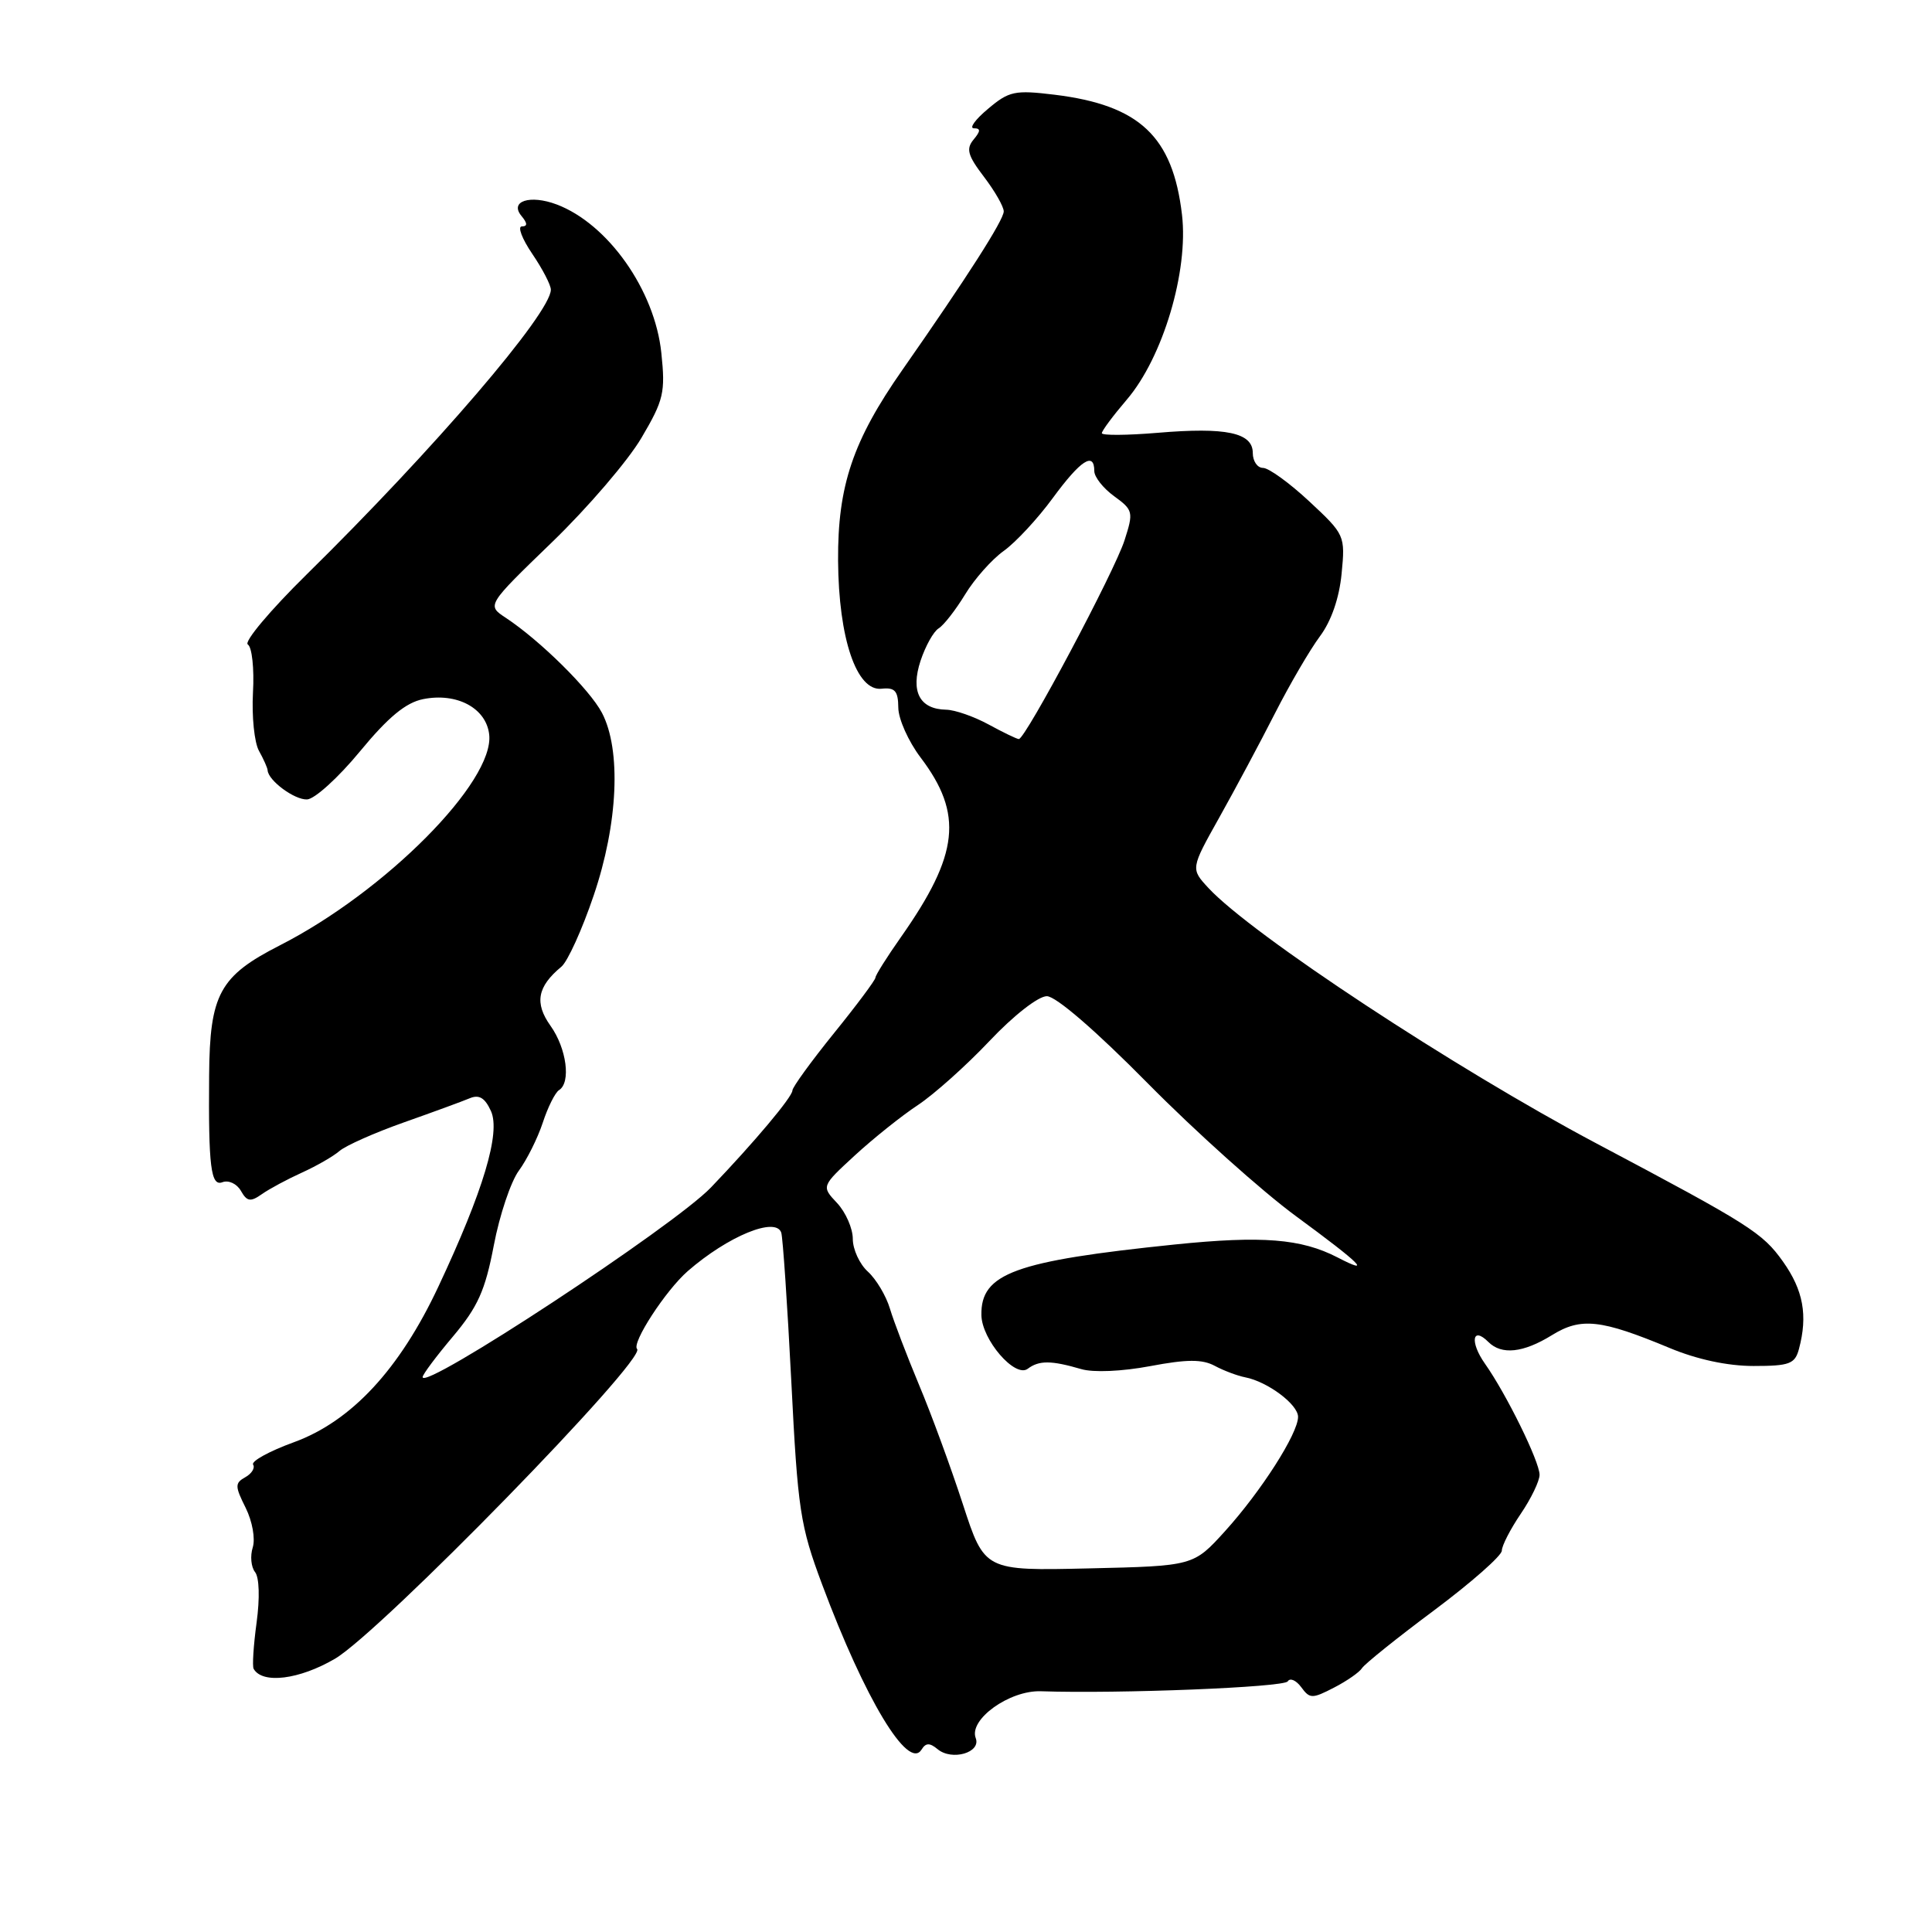 <?xml version="1.0" encoding="UTF-8" standalone="no"?>
<!DOCTYPE svg PUBLIC "-//W3C//DTD SVG 1.1//EN" "http://www.w3.org/Graphics/SVG/1.1/DTD/svg11.dtd" >
<svg xmlns="http://www.w3.org/2000/svg" xmlns:xlink="http://www.w3.org/1999/xlink" version="1.1" viewBox="0 0 256 256">
 <g >
 <path fill="currentColor"
d=" M 124.23 231.77 C 126.13 233.36 130.02 232.23 129.29 230.31 C 128.34 227.85 133.75 223.96 137.92 224.10 C 148.28 224.45 170.14 223.58 170.63 222.79 C 170.94 222.29 171.74 222.64 172.42 223.56 C 173.55 225.11 173.88 225.11 176.76 223.62 C 178.47 222.74 180.15 221.57 180.48 221.03 C 180.82 220.49 185.12 217.03 190.05 213.36 C 194.97 209.68 199.00 206.13 199.00 205.47 C 199.00 204.82 200.13 202.62 201.50 200.60 C 202.88 198.57 204.00 196.24 204.00 195.42 C 204.00 193.67 199.60 184.71 196.76 180.69 C 194.74 177.82 195.08 175.68 197.22 177.82 C 198.97 179.57 201.84 179.26 205.63 176.92 C 209.49 174.53 212.11 174.82 221.22 178.61 C 224.85 180.13 228.91 181.00 232.35 181.00 C 237.12 181.00 237.84 180.73 238.37 178.75 C 239.56 174.30 238.95 170.96 236.25 167.16 C 233.53 163.34 231.88 162.29 211.50 151.49 C 192.77 141.56 165.87 123.85 160.13 117.67 C 157.76 115.11 157.76 115.11 161.57 108.31 C 163.67 104.56 166.99 98.35 168.95 94.50 C 170.91 90.65 173.59 86.07 174.90 84.31 C 176.40 82.30 177.46 79.24 177.77 76.01 C 178.26 70.96 178.20 70.83 173.49 66.44 C 170.87 64.00 168.11 62.00 167.36 62.00 C 166.61 62.00 166.00 61.11 166.00 60.02 C 166.00 57.33 162.47 56.58 153.39 57.35 C 149.32 57.69 146.00 57.71 146.00 57.40 C 146.00 57.08 147.49 55.08 149.31 52.95 C 154.09 47.36 157.50 35.94 156.62 28.45 C 155.40 18.07 151.00 13.93 139.73 12.55 C 134.46 11.91 133.70 12.07 130.91 14.43 C 129.22 15.84 128.39 17.00 129.05 17.00 C 129.96 17.00 129.95 17.36 129.00 18.50 C 127.98 19.73 128.23 20.61 130.38 23.43 C 131.82 25.32 133.00 27.38 133.00 28.01 C 133.00 29.15 128.18 36.69 119.58 49.00 C 113.00 58.41 110.99 64.38 111.05 74.29 C 111.12 84.61 113.50 91.62 116.81 91.26 C 118.58 91.07 119.01 91.54 119.03 93.76 C 119.04 95.27 120.37 98.24 121.98 100.37 C 127.67 107.88 127.09 113.20 119.38 124.17 C 117.52 126.81 116.00 129.23 116.00 129.54 C 116.00 129.85 113.53 133.17 110.50 136.91 C 107.47 140.66 105.00 144.07 105.00 144.49 C 105.00 145.34 99.93 151.37 94.20 157.35 C 89.27 162.49 56.00 184.37 56.00 182.47 C 56.00 182.13 57.81 179.71 60.02 177.09 C 63.31 173.18 64.29 171.01 65.43 165.03 C 66.19 161.02 67.69 156.56 68.75 155.12 C 69.81 153.68 71.24 150.82 71.92 148.76 C 72.59 146.71 73.56 144.77 74.07 144.45 C 75.68 143.46 75.08 138.92 72.95 135.93 C 70.80 132.91 71.19 130.74 74.39 128.09 C 75.21 127.41 77.14 123.17 78.66 118.67 C 81.90 109.16 82.34 99.37 79.76 94.45 C 78.13 91.35 71.56 84.86 67.00 81.85 C 64.50 80.20 64.50 80.20 73.14 71.85 C 77.89 67.26 83.23 61.03 85.00 58.01 C 87.95 53.01 88.18 52.00 87.63 46.76 C 86.77 38.46 80.56 29.66 73.76 27.09 C 70.22 25.76 67.47 26.66 69.10 28.62 C 69.90 29.58 69.92 30.00 69.15 30.00 C 68.55 30.00 69.17 31.64 70.53 33.64 C 71.89 35.64 73.00 37.78 72.99 38.39 C 72.98 41.49 57.52 59.51 40.66 76.09 C 35.80 80.87 32.28 85.06 32.84 85.40 C 33.39 85.74 33.70 88.60 33.52 91.76 C 33.35 94.92 33.70 98.40 34.32 99.50 C 34.93 100.60 35.45 101.76 35.46 102.07 C 35.55 103.43 39.01 105.99 40.68 105.93 C 41.68 105.90 44.84 103.03 47.69 99.57 C 51.44 95.02 53.77 93.10 56.06 92.64 C 60.53 91.74 64.42 93.82 64.82 97.32 C 65.54 103.55 51.06 118.14 37.09 125.26 C 29.09 129.34 27.79 131.73 27.71 142.50 C 27.61 154.60 27.94 157.24 29.47 156.65 C 30.29 156.34 31.38 156.85 31.92 157.79 C 32.73 159.22 33.19 159.29 34.70 158.23 C 35.69 157.53 38.08 156.25 40.00 155.38 C 41.92 154.51 44.17 153.22 45.00 152.50 C 45.83 151.79 49.65 150.09 53.50 148.73 C 57.35 147.37 61.28 145.93 62.23 145.53 C 63.48 145.00 64.25 145.46 65.05 147.21 C 66.36 150.08 64.05 157.79 58.08 170.50 C 52.93 181.47 46.56 188.32 38.95 191.10 C 35.70 192.28 33.26 193.62 33.54 194.07 C 33.82 194.51 33.35 195.27 32.50 195.74 C 31.11 196.52 31.12 196.93 32.55 199.79 C 33.44 201.59 33.85 203.88 33.49 205.04 C 33.13 206.17 33.27 207.64 33.79 208.30 C 34.36 209.00 34.44 211.77 34.00 215.00 C 33.59 218.03 33.41 220.78 33.61 221.13 C 34.77 223.17 39.66 222.56 44.39 219.79 C 50.42 216.25 85.73 180.06 84.42 178.75 C 83.65 177.99 88.20 170.99 91.13 168.43 C 96.45 163.80 102.79 161.18 103.52 163.33 C 103.73 163.97 104.33 172.82 104.85 183.00 C 105.71 200.09 106.02 202.15 108.94 209.96 C 114.61 225.14 120.35 234.67 122.11 231.83 C 122.67 230.92 123.19 230.91 124.23 231.77 Z  M 127.59 199.33 C 126.01 194.48 123.40 187.36 121.78 183.51 C 120.17 179.65 118.43 175.10 117.92 173.40 C 117.41 171.69 116.09 169.49 114.99 168.49 C 113.90 167.50 113.00 165.55 113.00 164.16 C 113.00 162.77 112.06 160.63 110.92 159.41 C 108.83 157.19 108.83 157.19 113.28 153.09 C 115.73 150.84 119.48 147.84 121.62 146.43 C 123.75 145.02 128.03 141.20 131.11 137.94 C 134.29 134.57 137.58 132.00 138.71 132.00 C 139.91 132.00 145.17 136.54 152.09 143.55 C 158.37 149.91 167.21 157.84 171.75 161.17 C 180.37 167.50 181.91 169.04 177.22 166.61 C 172.41 164.13 167.23 163.72 155.68 164.90 C 134.44 167.09 129.95 168.73 130.04 174.25 C 130.09 177.52 134.50 182.63 136.18 181.37 C 137.68 180.24 139.29 180.25 143.26 181.41 C 144.87 181.89 148.68 181.72 152.40 181.02 C 157.27 180.10 159.30 180.09 160.96 180.98 C 162.15 181.62 163.97 182.30 164.99 182.50 C 167.95 183.07 172.00 186.09 172.00 187.74 C 172.00 189.95 167.11 197.60 162.32 202.89 C 158.14 207.50 158.14 207.50 144.30 207.82 C 130.46 208.14 130.46 208.14 127.59 199.33 Z  M 131.00 96.00 C 129.07 94.95 126.54 94.06 125.37 94.04 C 121.85 93.97 120.63 91.64 121.98 87.55 C 122.63 85.60 123.70 83.67 124.38 83.26 C 125.06 82.84 126.63 80.82 127.88 78.77 C 129.12 76.72 131.43 74.12 133.00 73.00 C 134.57 71.88 137.50 68.73 139.51 65.98 C 143.19 60.97 145.00 59.79 145.00 62.42 C 145.00 63.20 146.18 64.70 147.63 65.75 C 150.15 67.58 150.21 67.85 149.01 71.58 C 147.70 75.70 135.86 97.95 135.00 97.93 C 134.72 97.92 132.93 97.05 131.00 96.00 Z "/>
</g>
</svg>